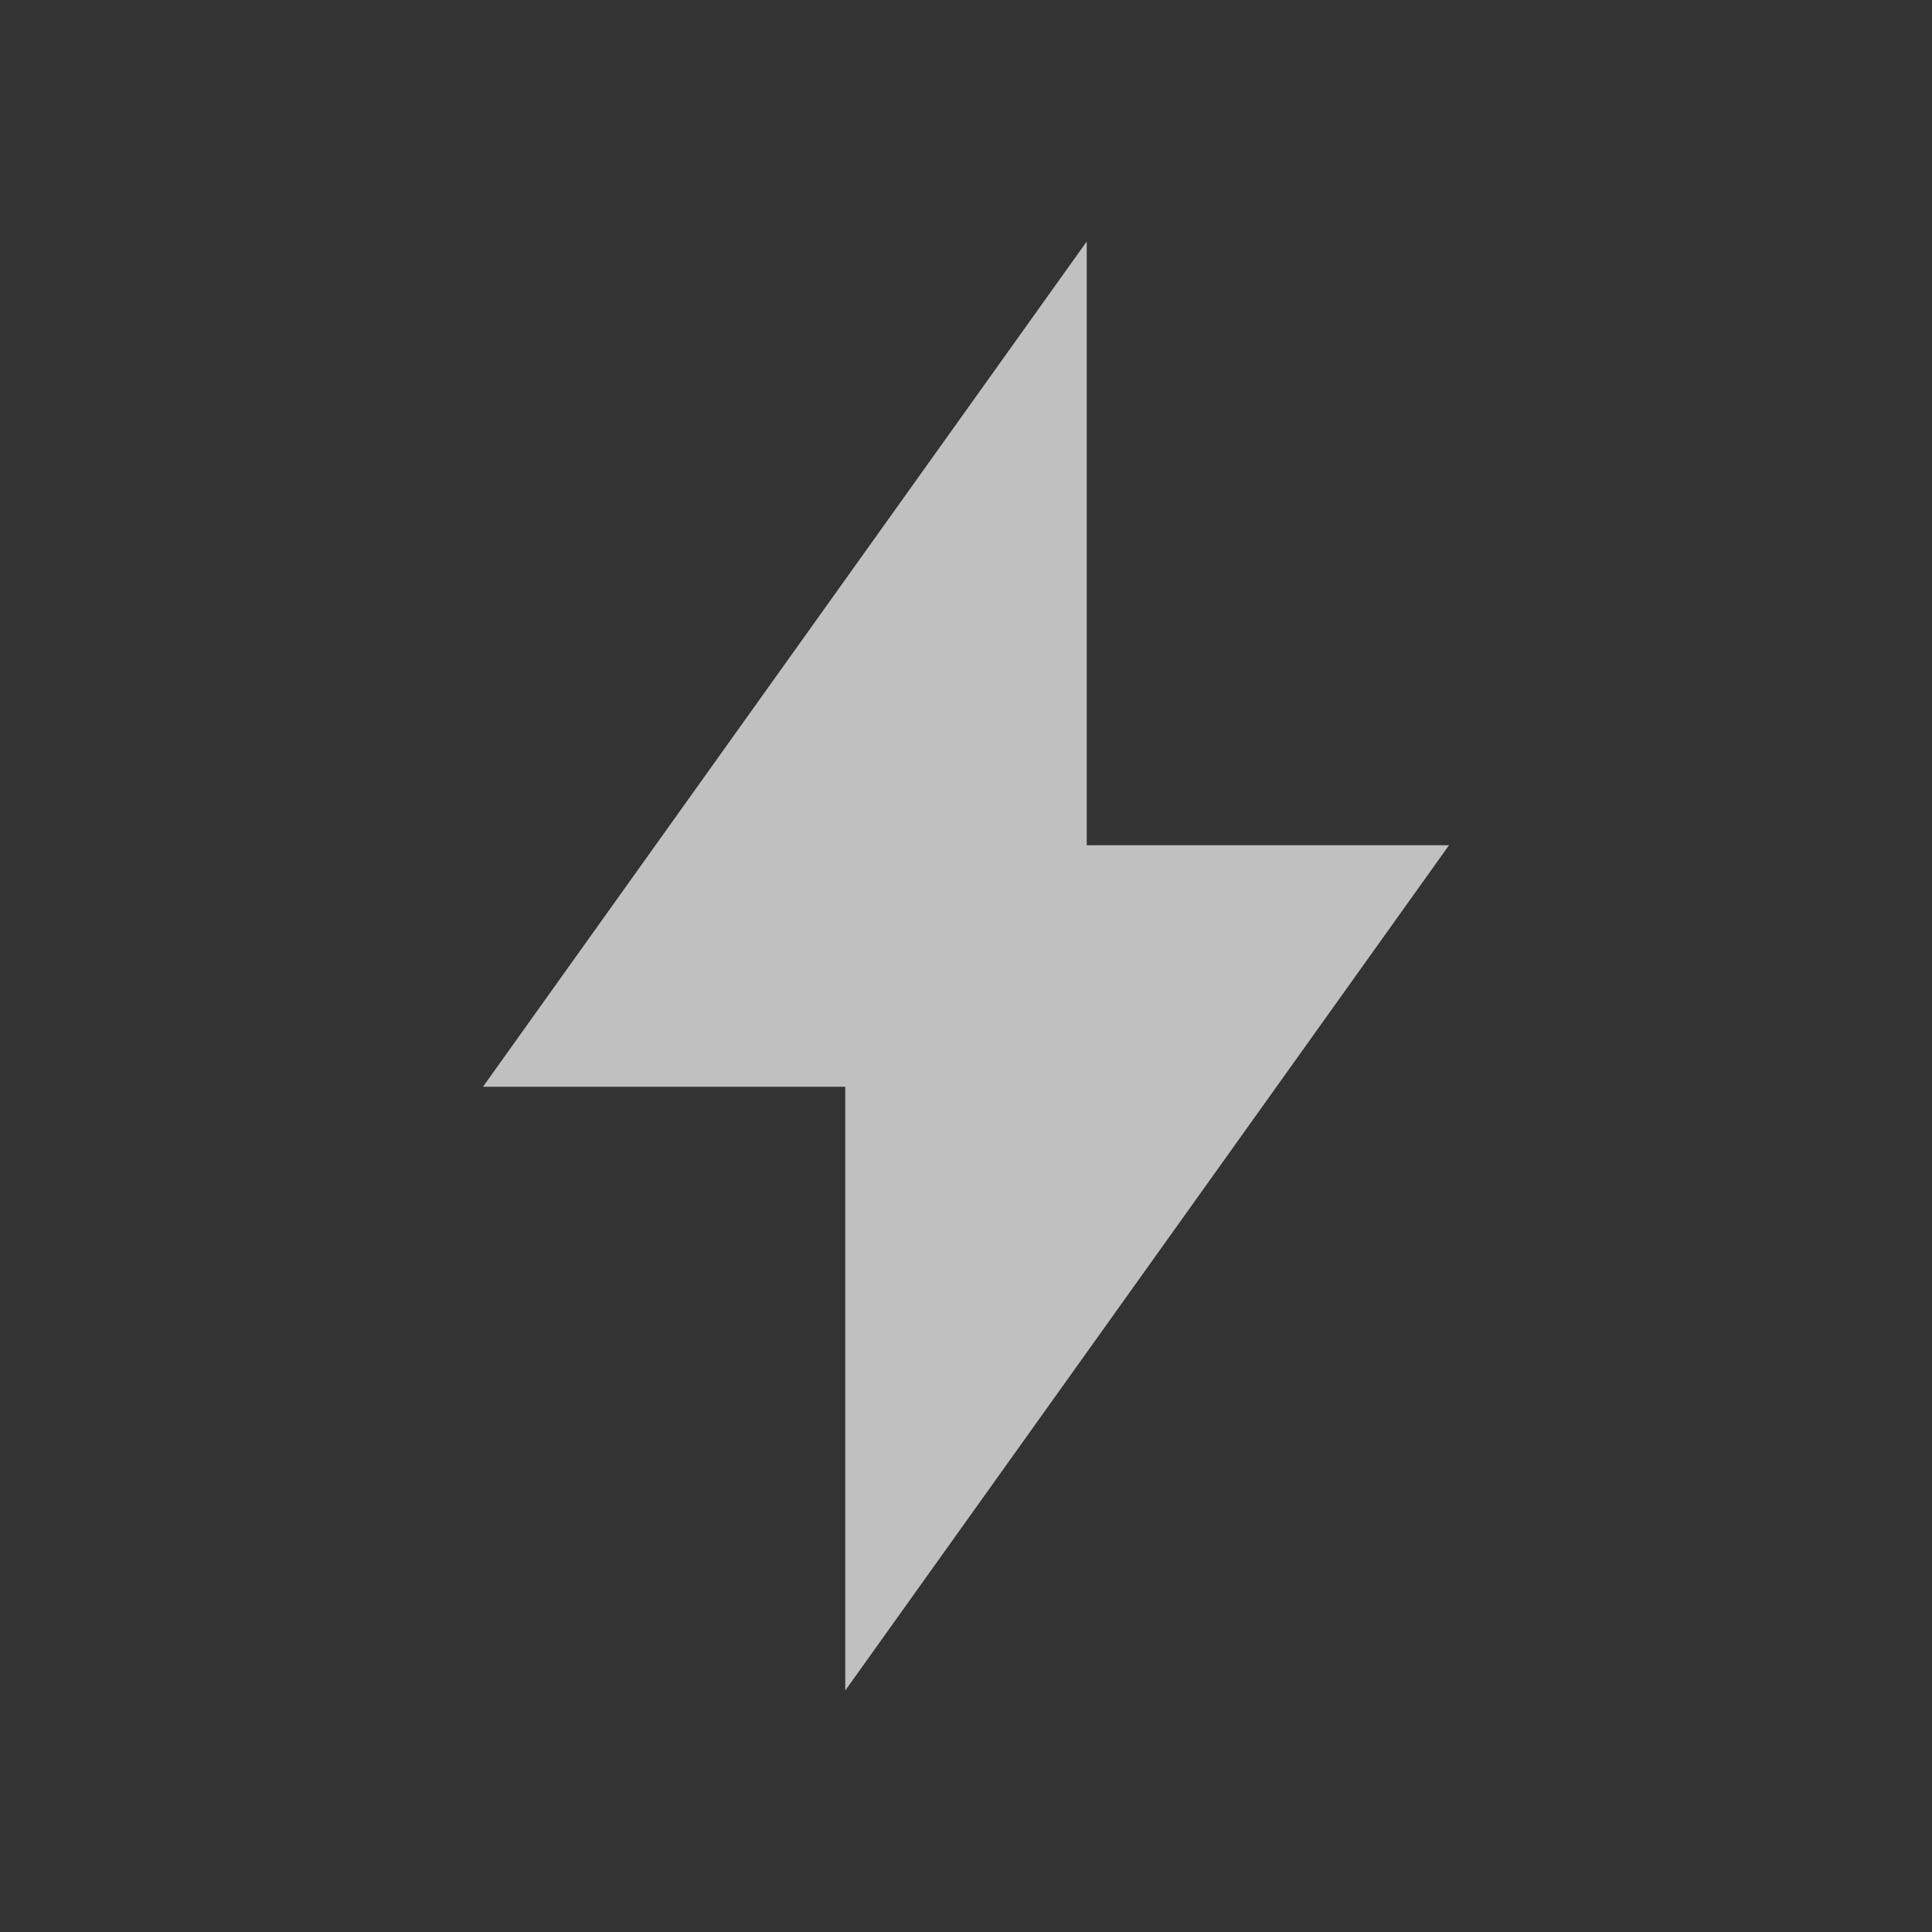<svg xmlns="http://www.w3.org/2000/svg" viewBox="0 0 16 16">
    <rect x="0" y="0" width="16" height="16" fill="#333333" stroke="none"/>
    <path d="m430.714 533.79-5 7h3v5l5-7h-3z" style="fill:currentColor;fill-opacity:1;stroke:none;color:#fdfdfd;opacity:.7" transform="translate(-421.714 -531.79)"/>
</svg>
